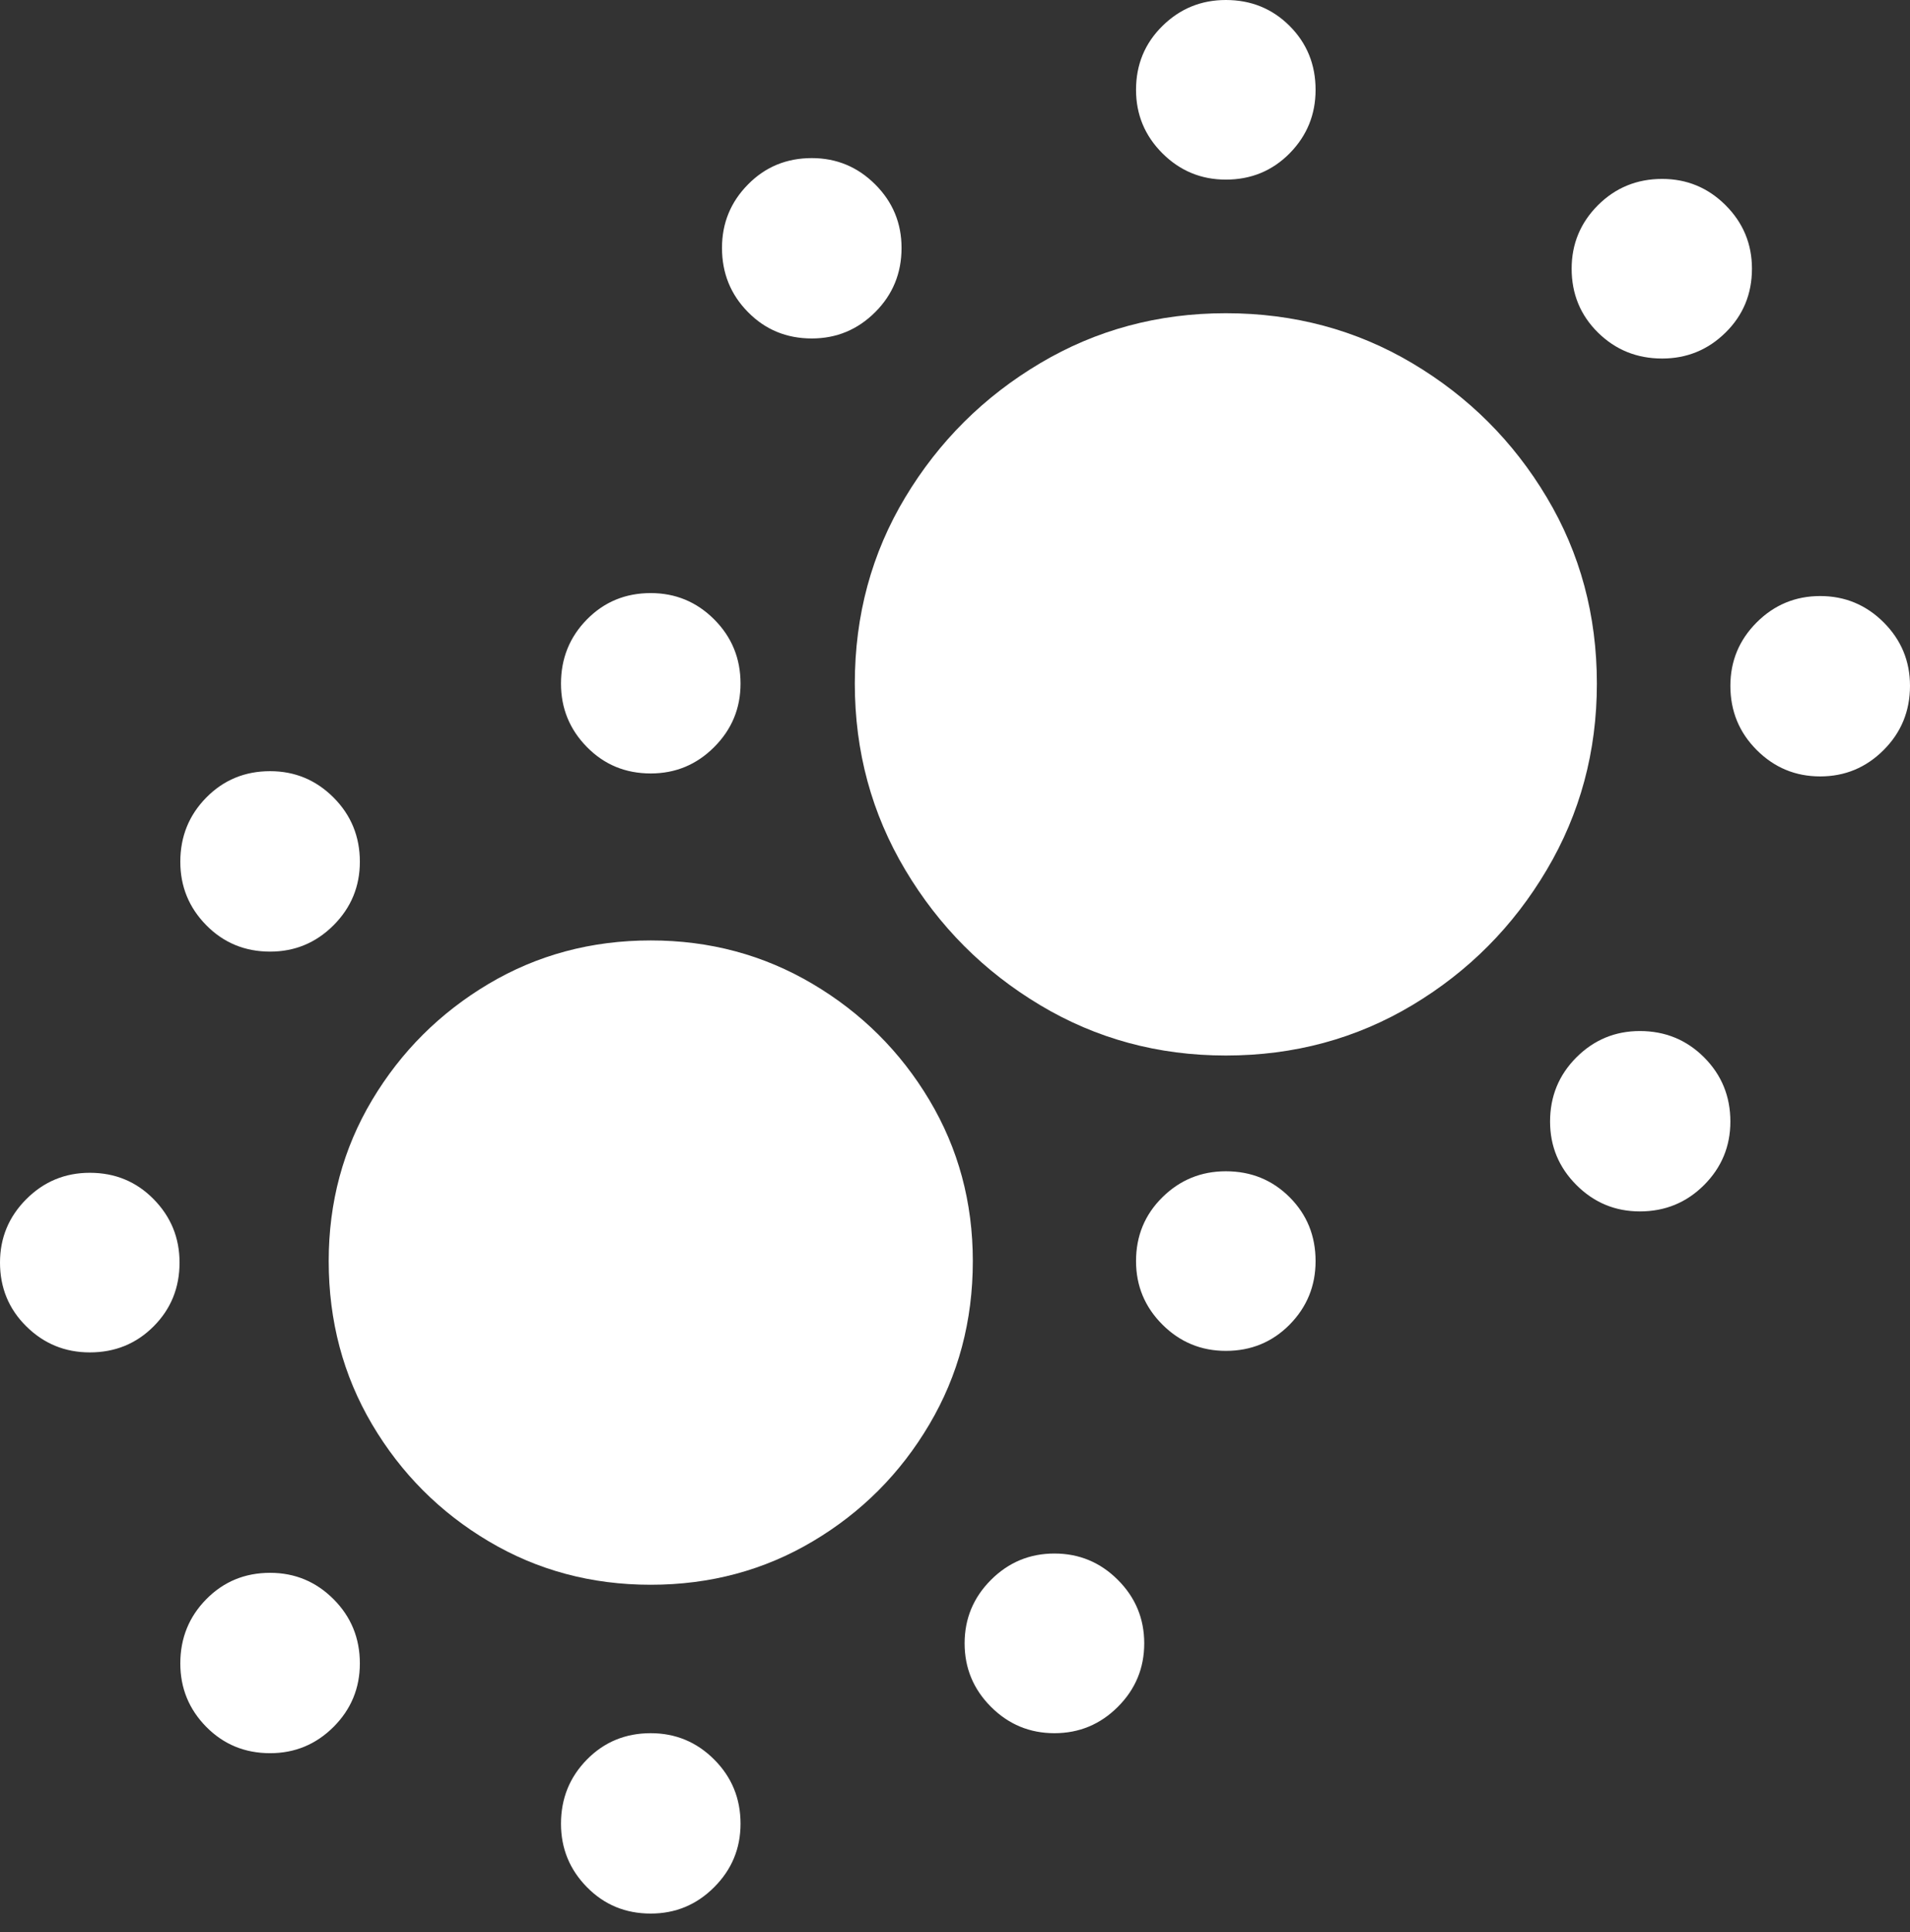 <?xml version="1.0" encoding="UTF-8"?>
<!--Generator: Apple Native CoreSVG 175.5-->
<!DOCTYPE svg
PUBLIC "-//W3C//DTD SVG 1.1//EN"
       "http://www.w3.org/Graphics/SVG/1.1/DTD/svg11.dtd">
<svg version="1.1" xmlns="http://www.w3.org/2000/svg" xmlns:xlink="http://www.w3.org/1999/xlink" width="25.137" height="25.42">
 <rect width="100%" height="100%" fill="#333333" stroke="none"/>
 <g>
  <rect height="25.42" opacity="0" width="25.137" x="0" y="0"/>
  <path d="M16.133 2.363Q16.631 2.363 16.973 2.017Q17.314 1.67 17.314 1.182Q17.314 0.684 16.973 0.342Q16.631 0 16.133 0Q15.645 0 15.298 0.342Q14.951 0.684 14.951 1.182Q14.951 1.67 15.298 2.017Q15.645 2.363 16.133 2.363ZM21.875 4.717Q22.363 4.717 22.71 4.375Q23.057 4.033 23.057 3.535Q23.057 3.047 22.71 2.7Q22.363 2.354 21.875 2.354Q21.377 2.354 21.03 2.7Q20.684 3.047 20.684 3.535Q20.684 4.033 21.03 4.375Q21.377 4.717 21.875 4.717ZM23.955 10.215Q24.443 10.215 24.79 9.868Q25.137 9.521 25.137 9.023Q25.137 8.535 24.79 8.188Q24.443 7.842 23.955 7.842Q23.467 7.842 23.12 8.188Q22.773 8.535 22.773 9.023Q22.773 9.521 23.12 9.868Q23.467 10.215 23.955 10.215ZM21.582 15.938Q22.08 15.938 22.427 15.591Q22.773 15.244 22.773 14.756Q22.773 14.258 22.427 13.911Q22.08 13.565 21.582 13.565Q21.094 13.565 20.747 13.911Q20.4 14.258 20.4 14.756Q20.4 15.244 20.747 15.591Q21.094 15.938 21.582 15.938ZM16.133 17.773Q16.631 17.773 16.973 17.427Q17.314 17.08 17.314 16.592Q17.314 16.094 16.973 15.752Q16.631 15.41 16.133 15.41Q15.645 15.41 15.298 15.752Q14.951 16.094 14.951 16.592Q14.951 17.08 15.298 17.427Q15.645 17.773 16.133 17.773ZM13.877 22.803Q14.365 22.803 14.712 22.456Q15.059 22.109 15.059 21.621Q15.059 21.133 14.712 20.786Q14.365 20.439 13.877 20.439Q13.389 20.439 13.042 20.786Q12.695 21.133 12.695 21.621Q12.695 22.109 13.042 22.456Q13.389 22.803 13.877 22.803ZM8.564 25.176Q9.053 25.176 9.399 24.829Q9.746 24.482 9.746 23.994Q9.746 23.496 9.399 23.149Q9.053 22.803 8.564 22.803Q8.066 22.803 7.725 23.149Q7.383 23.496 7.383 23.994Q7.383 24.482 7.725 24.829Q8.066 25.176 8.564 25.176ZM3.555 23.066Q4.043 23.066 4.39 22.72Q4.736 22.373 4.736 21.885Q4.736 21.387 4.39 21.04Q4.043 20.693 3.555 20.693Q3.057 20.693 2.715 21.04Q2.373 21.387 2.373 21.885Q2.373 22.373 2.715 22.72Q3.057 23.066 3.555 23.066ZM1.182 17.793Q1.68 17.793 2.021 17.451Q2.363 17.109 2.363 16.611Q2.363 16.123 2.021 15.776Q1.68 15.43 1.182 15.43Q0.693 15.43 0.347 15.776Q0 16.123 0 16.611Q0 17.109 0.347 17.451Q0.693 17.793 1.182 17.793ZM3.555 12.52Q4.043 12.52 4.39 12.173Q4.736 11.826 4.736 11.338Q4.736 10.84 4.39 10.493Q4.043 10.146 3.555 10.146Q3.057 10.146 2.715 10.493Q2.373 10.84 2.373 11.338Q2.373 11.826 2.715 12.173Q3.057 12.52 3.555 12.52ZM8.564 10.176Q9.053 10.176 9.399 9.829Q9.746 9.482 9.746 8.994Q9.746 8.496 9.399 8.149Q9.053 7.803 8.564 7.803Q8.066 7.803 7.725 8.149Q7.383 8.496 7.383 8.994Q7.383 9.482 7.725 9.829Q8.066 10.176 8.564 10.176ZM10.684 4.453Q11.172 4.453 11.519 4.106Q11.865 3.76 11.865 3.262Q11.865 2.773 11.519 2.427Q11.172 2.08 10.684 2.08Q10.185 2.08 9.844 2.427Q9.502 2.773 9.502 3.262Q9.502 3.76 9.844 4.106Q10.185 4.453 10.684 4.453Z" fill="#ffffff"/>
  <path d="M8.564 20.85Q9.736 20.85 10.698 20.278Q11.66 19.707 12.231 18.74Q12.803 17.773 12.803 16.592Q12.803 15.43 12.231 14.473Q11.66 13.516 10.693 12.944Q9.727 12.373 8.564 12.373Q7.393 12.373 6.431 12.944Q5.469 13.516 4.897 14.473Q4.326 15.43 4.326 16.592Q4.326 17.773 4.897 18.74Q5.469 19.707 6.431 20.278Q7.393 20.85 8.564 20.85ZM16.133 13.887Q17.48 13.887 18.589 13.223Q19.697 12.559 20.356 11.445Q21.016 10.332 21.016 8.994Q21.016 7.646 20.356 6.543Q19.697 5.439 18.589 4.78Q17.48 4.121 16.133 4.121Q14.795 4.121 13.687 4.78Q12.578 5.439 11.914 6.543Q11.25 7.646 11.25 8.994Q11.25 10.332 11.914 11.445Q12.578 12.559 13.687 13.223Q14.795 13.887 16.133 13.887Z" fill="#ffffff"/>
  <path d="M8.564 19.229Q7.842 19.229 7.246 18.872Q6.65 18.516 6.299 17.915Q5.947 17.314 5.947 16.592Q5.947 15.879 6.304 15.288Q6.66 14.697 7.251 14.346Q7.842 13.994 8.564 13.994Q9.277 13.994 9.873 14.346Q10.469 14.697 10.825 15.288Q11.182 15.879 11.182 16.592Q11.182 17.324 10.825 17.92Q10.469 18.516 9.878 18.872Q9.287 19.229 8.564 19.229ZM16.133 12.266Q15.244 12.266 14.502 11.821Q13.76 11.377 13.315 10.63Q12.871 9.883 12.871 8.994Q12.871 8.096 13.315 7.363Q13.76 6.631 14.502 6.191Q15.244 5.752 16.133 5.752Q17.031 5.752 17.769 6.191Q18.506 6.631 18.95 7.363Q19.395 8.096 19.395 8.994Q19.395 9.883 18.95 10.63Q18.506 11.377 17.769 11.821Q17.031 12.266 16.133 12.266Z" fill="none"/>
 </g>
</svg>
